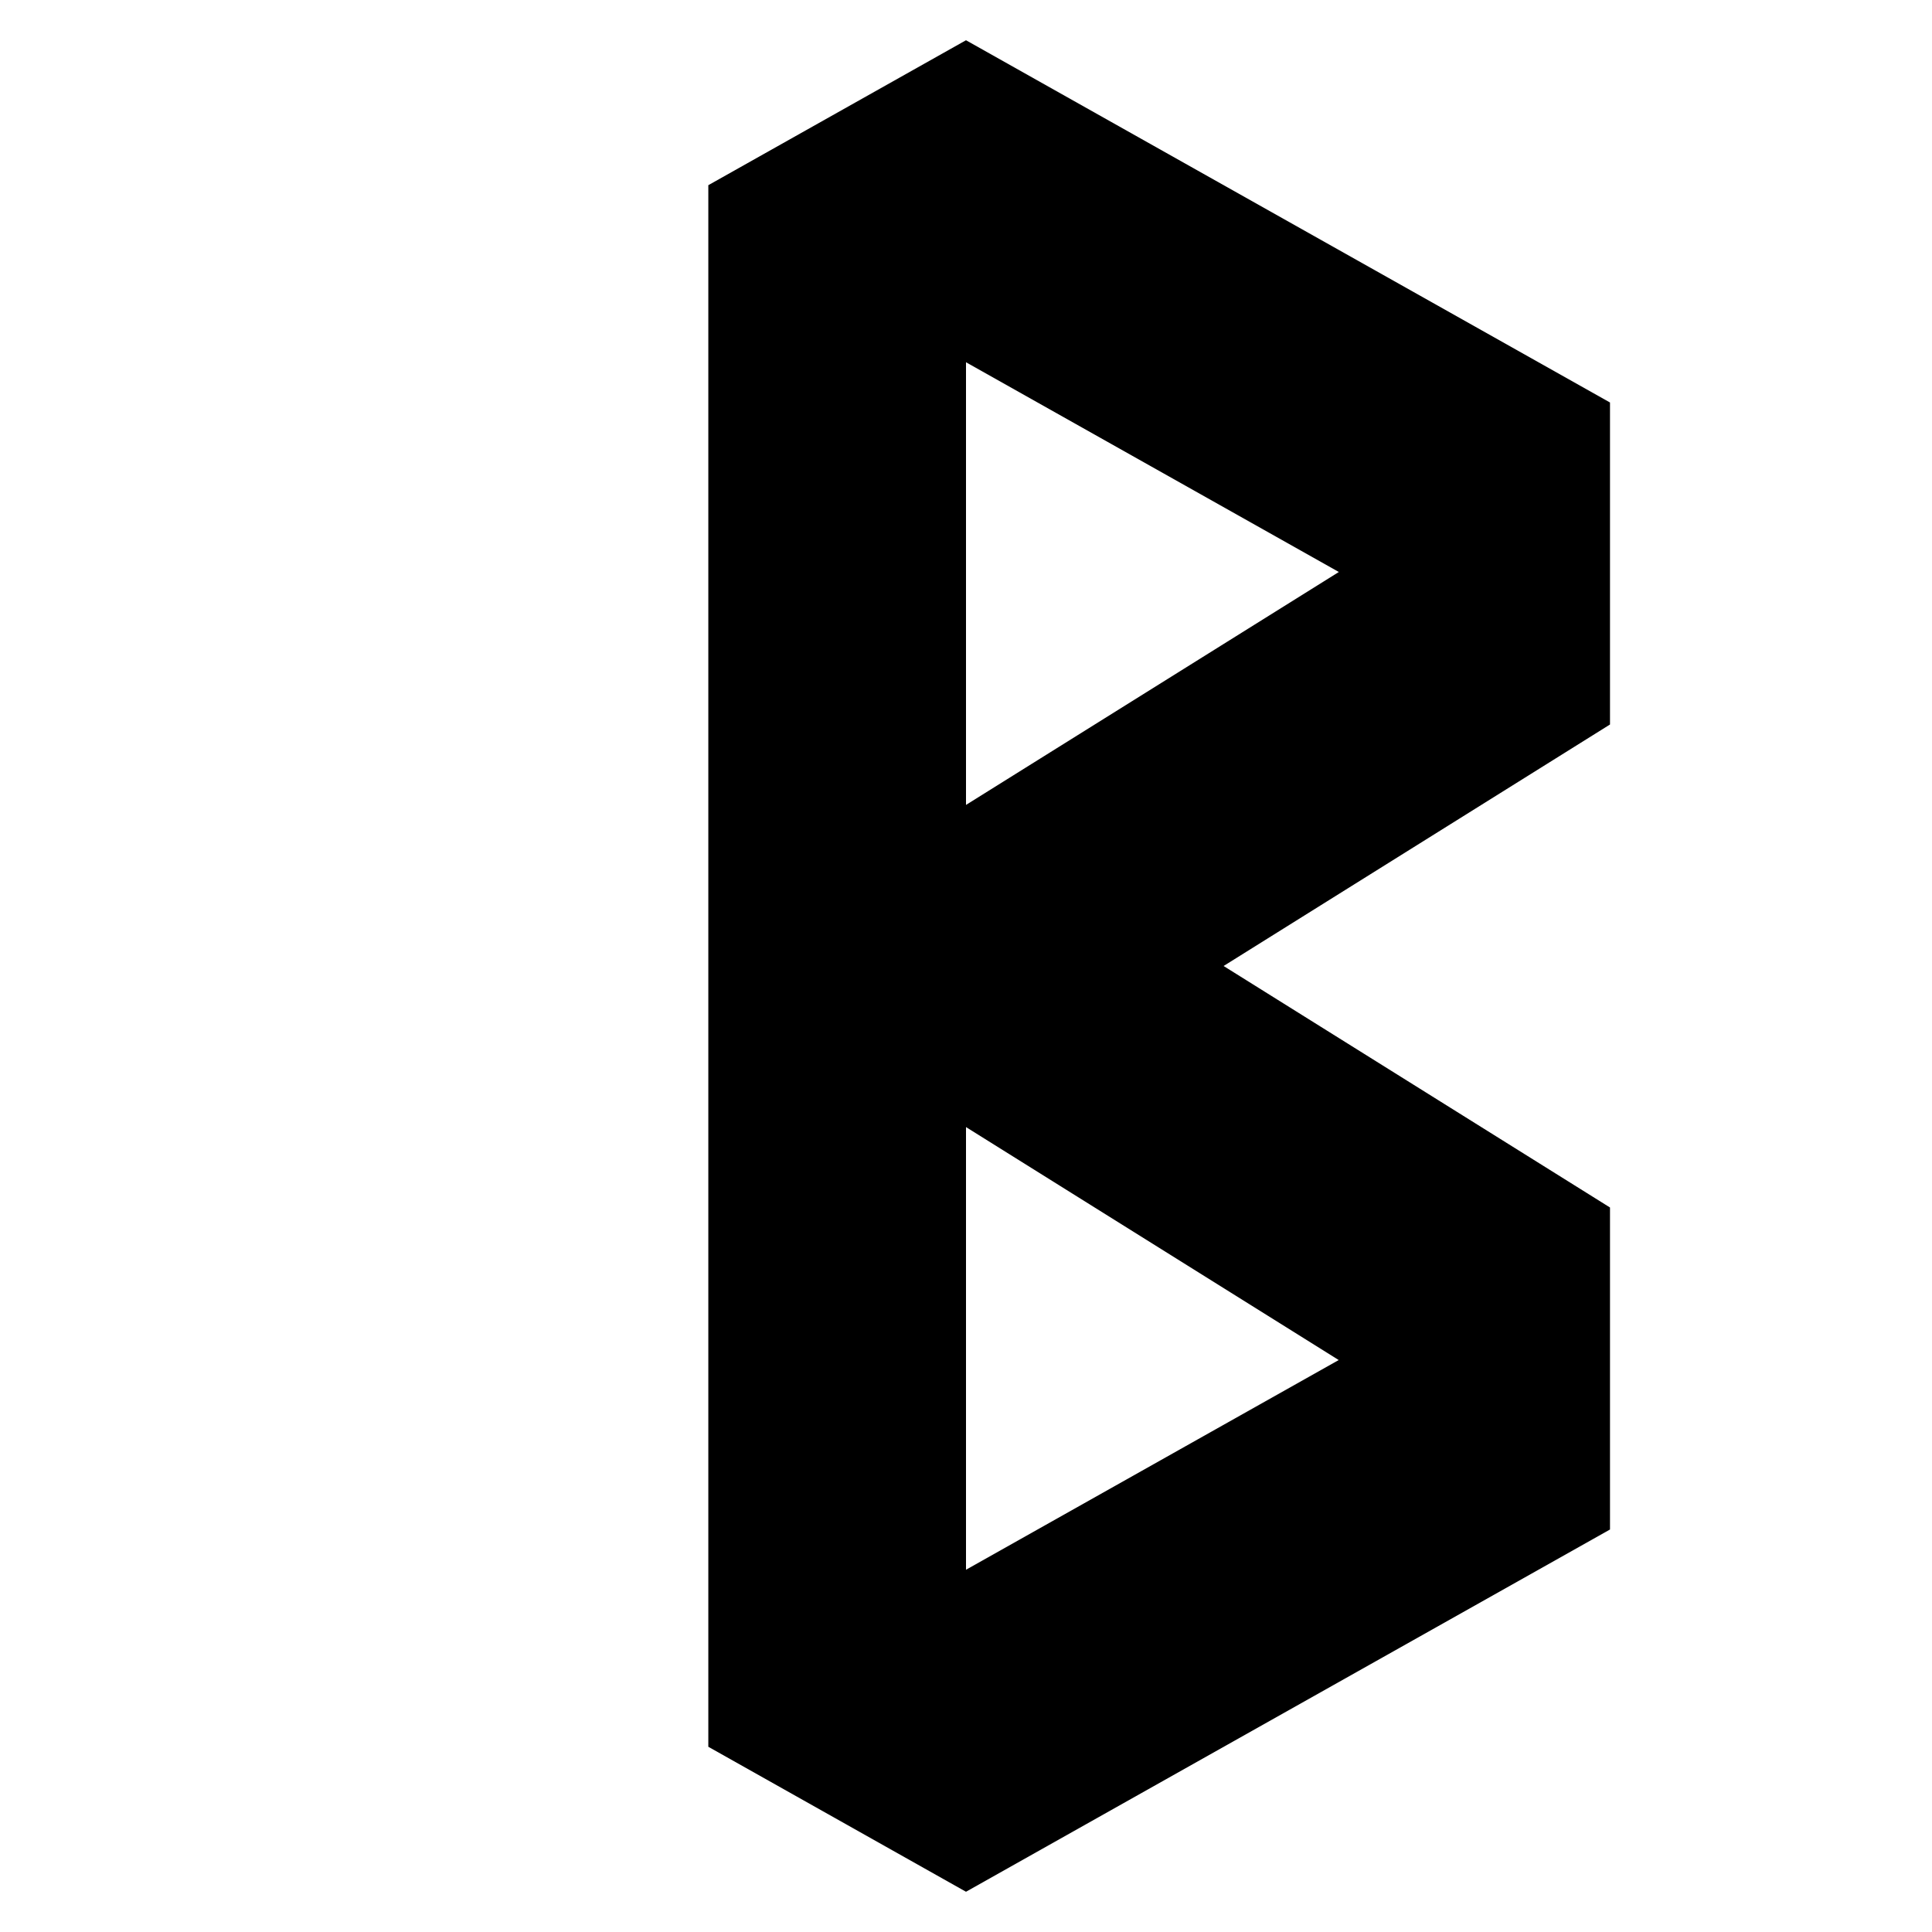 <?xml version="1.0" encoding="utf-8"?>
<!-- Generator: Adobe Illustrator 16.0.0, SVG Export Plug-In . SVG Version: 6.00 Build 0)  -->
<!DOCTYPE svg PUBLIC "-//W3C//DTD SVG 1.1//EN" "http://www.w3.org/Graphics/SVG/1.1/DTD/svg11.dtd">
<svg version="1.1" xmlns="http://www.w3.org/2000/svg" xmlns:xlink="http://www.w3.org/1999/xlink" x="0px" y="0px" width="48px"
	 height="48px" viewBox="0 0 48 48" enable-background="new 0 0 48 48" xml:space="preserve">
<g id="Layer_2_1_" display="none">
	<g id="Layer_1_2_" display="inline">
		<path d="M8,10v8l25.26,15.791L24,39L8,30v8l16,9l16-9v-8L14.74,14.21L24,9l16,9v-8L24,1L8,10z"/>
	</g>
</g>
<g id="Layer_3_1_" display="none">
	<polygon display="inline" points="40,10 40,18 8,38 8,30 	"/>
</g>
<g id="Layer_1">
	<g id="Layer_1_1_" display="none">
		<path display="inline" d="M8,10v8l25.26,15.79L24,39L8,30v8l16,9l16-9v-8L14.74,14.21L24,9l16,9v-8L24,1L8,10z"/>
	</g>
	<g id="Layer_4" display="none">
		<polygon display="inline" points="8,38 40,18 40,10 8,30 		"/>
	</g>
	<g id="Layer_2">
		<polygon points="17.598,24 17.598,4.601 24,1 24,47 17.598,43.398 		"/>
	</g>
	<g id="Layer_3">
		<polygon points="24,1 40,10 40,18 30.4,24 40,30 40,38 24,47 24,39 33.26,33.79 24,28.002 24,19.998 33.263,14.211 24,9 		"/>
	</g>
</g>
</svg>
